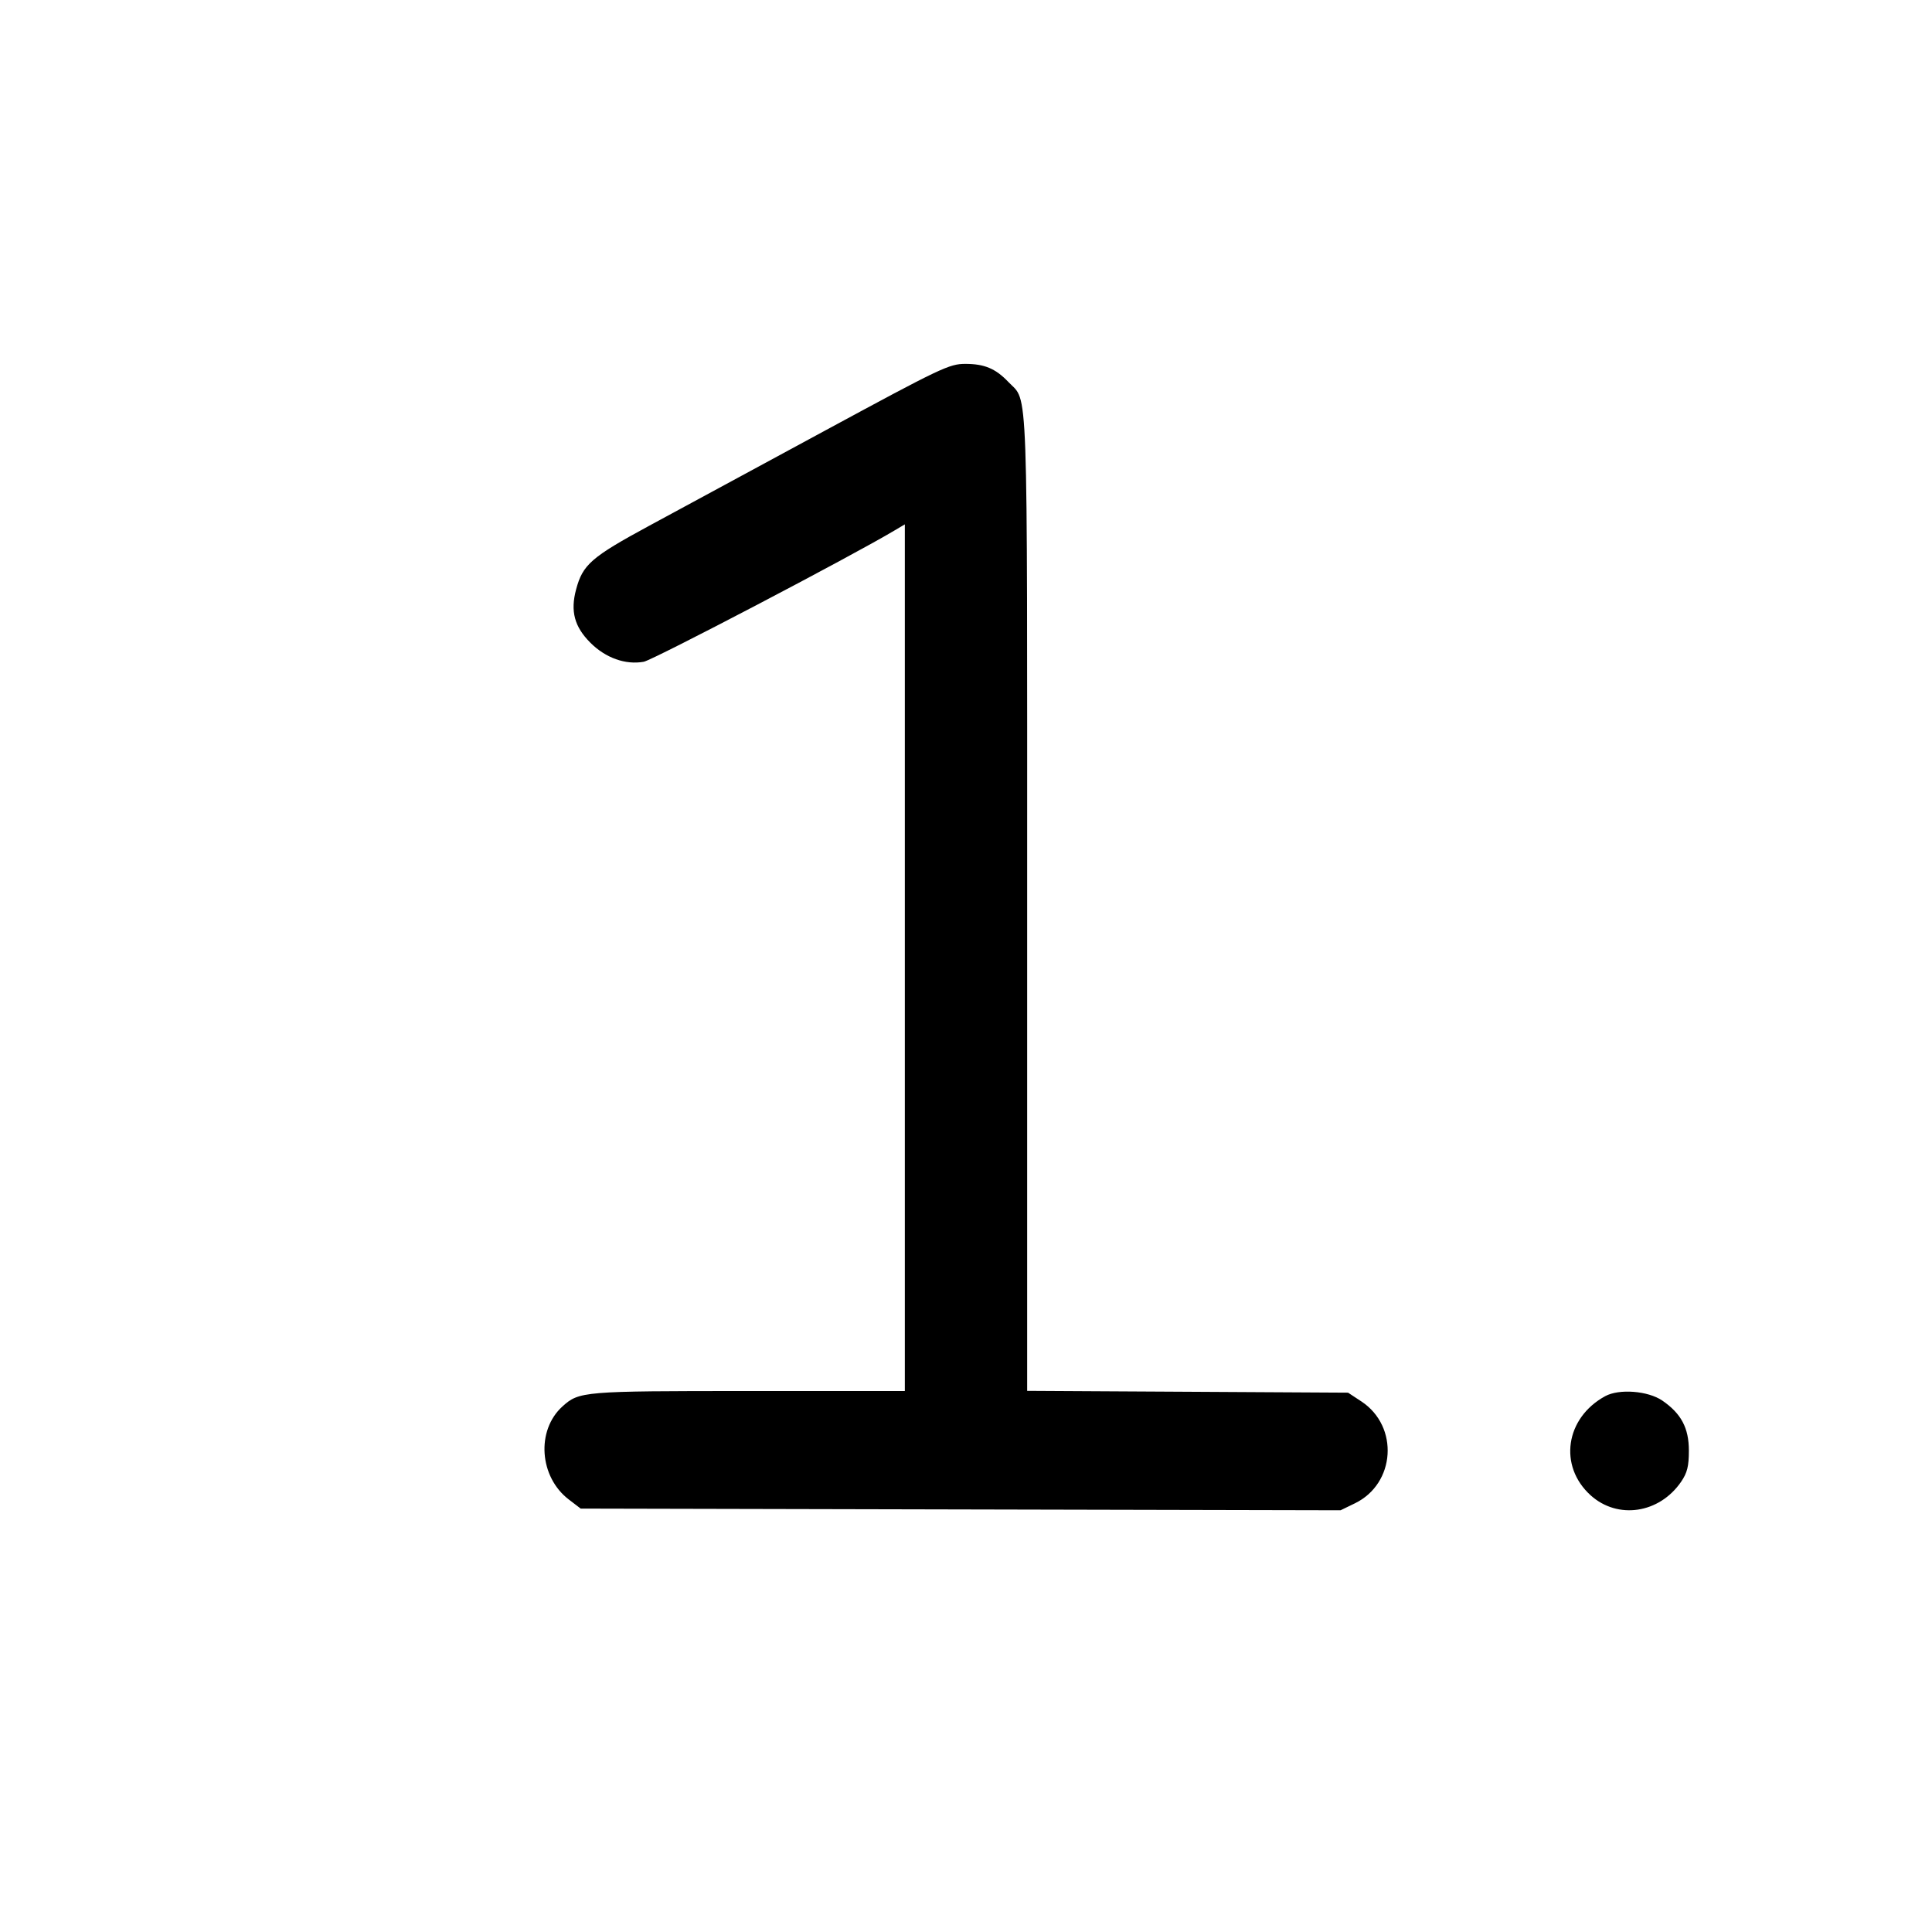 <svg id="icon" height="32" viewBox="0 0 32 32" width="32" xmlns="http://www.w3.org/2000/svg"><path d="M13.680 7.124 C 12.565 7.727,11.249 8.439,10.755 8.707 C 9.793 9.228,9.652 9.351,9.542 9.763 C 9.445 10.124,9.514 10.381,9.779 10.646 C 10.031 10.898,10.360 11.015,10.662 10.961 C 10.815 10.933,14.102 9.213,14.813 8.788 L 14.987 8.685 14.987 15.862 L 14.987 23.040 12.398 23.040 C 9.654 23.040,9.593 23.045,9.316 23.295 C 8.878 23.691,8.931 24.463,9.422 24.837 L 9.618 24.987 15.911 25.001 L 22.204 25.015 22.441 24.900 C 23.114 24.574,23.175 23.627,22.550 23.213 L 22.328 23.067 19.671 23.052 L 17.013 23.037 17.013 14.957 C 17.013 6.101,17.034 6.676,16.704 6.329 C 16.492 6.105,16.305 6.027,15.989 6.027 C 15.723 6.027,15.588 6.092,13.680 7.124 M26.587 23.125 C 25.927 23.485,25.810 24.282,26.346 24.767 C 26.795 25.172,27.484 25.069,27.845 24.542 C 27.946 24.394,27.973 24.286,27.973 24.027 C 27.973 23.652,27.846 23.413,27.533 23.198 C 27.296 23.036,26.818 22.999,26.587 23.125 " fill="currentColor" stroke="none" fill-rule="evenodd"></path></svg>